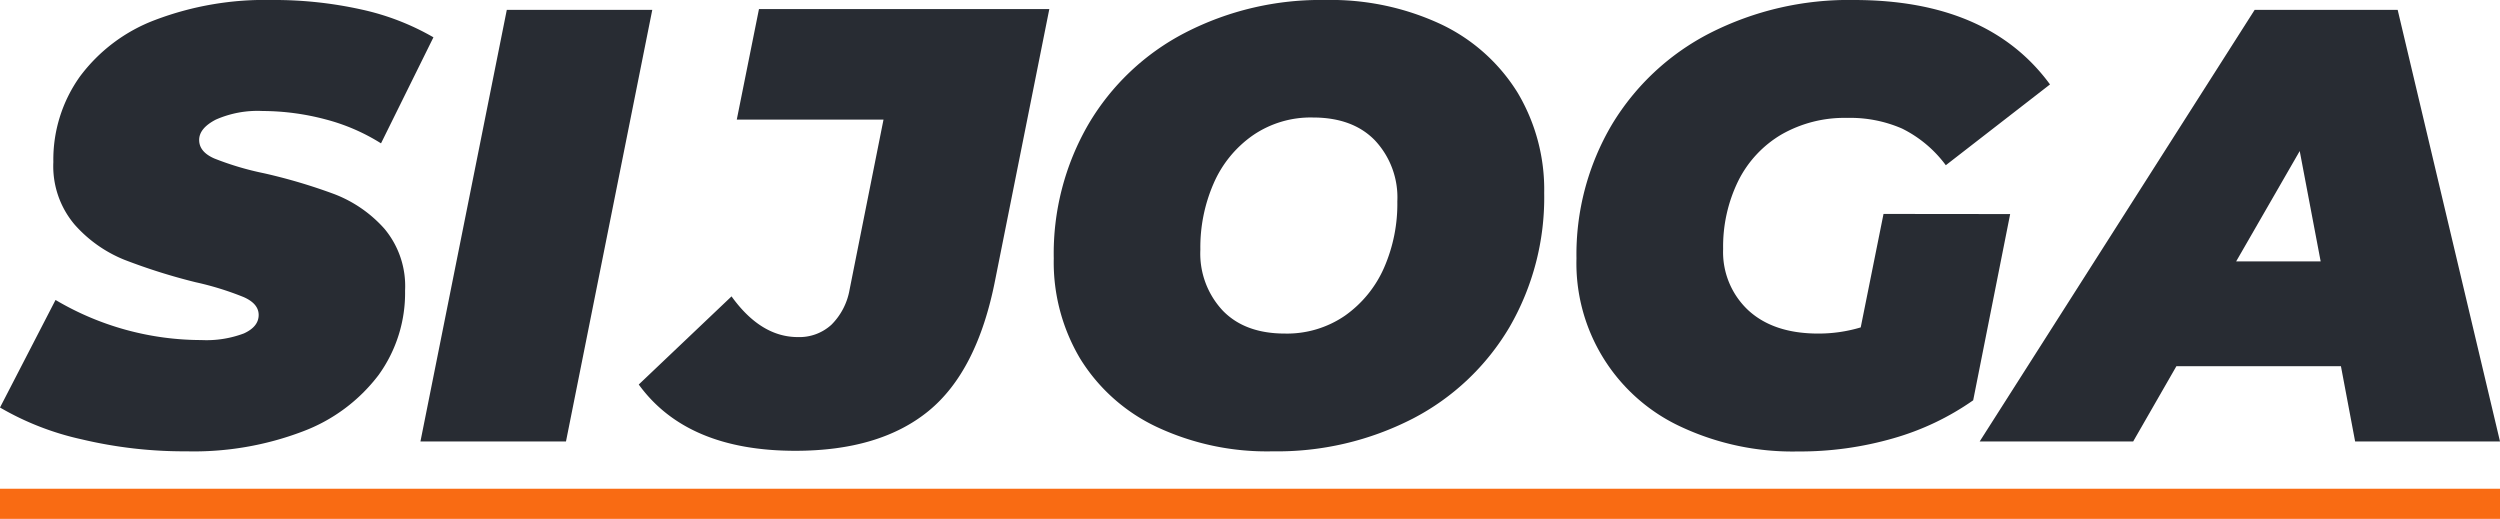 <svg id="Layer_1" data-name="Layer 1" xmlns="http://www.w3.org/2000/svg" viewBox="0 0 377.22 78.29"><defs><style>.cls-1{fill:#282c33;}.cls-2{fill:#f96b13;}</style></defs><title>logo-simple</title><path class="cls-1" d="M111.17,18.05h22.14l-5.12,25.67A9.84,9.84,0,0,1,125.45,49a7.16,7.16,0,0,1-5.07,1.86q-5.58,0-10-6.14l-14,13.3q7.26,10,23.63,10,12.74,0,20.09-6t10.05-19.72l8.18-40.93H114.52Z"/><path class="cls-1" d="M217.45,3.67A39.28,39.28,0,0,0,200,0a44.6,44.6,0,0,0-21.16,4.93,36.18,36.18,0,0,0-14.61,13.82A38.89,38.89,0,0,0,159,39,28.41,28.41,0,0,0,163,54.14a27.15,27.15,0,0,0,11.54,10.28A39.11,39.11,0,0,0,192,68.1a44.75,44.75,0,0,0,21.16-4.93,36.37,36.37,0,0,0,14.61-13.82A39,39,0,0,0,233,29.12,28.53,28.53,0,0,0,229,14,27.34,27.34,0,0,0,217.45,3.67Zm-8.6,36.7a17.37,17.37,0,0,1-5.91,7.26,15.44,15.44,0,0,1-9.07,2.7q-6,0-9.35-3.44a12.58,12.58,0,0,1-3.4-9.21,24.12,24.12,0,0,1,2-10,17.19,17.19,0,0,1,5.91-7.25,15.4,15.4,0,0,1,9.07-2.7q6,0,9.35,3.44a12.57,12.57,0,0,1,3.39,9.21A24,24,0,0,1,208.85,40.37Z"/><path class="cls-1" d="M284.2,32.28,280.76,49.4a22.06,22.06,0,0,1-6.42.93q-6.7,0-10.52-3.49A12,12,0,0,1,260,37.58a22.5,22.5,0,0,1,2.28-10.28,16.8,16.8,0,0,1,6.51-7,19.11,19.11,0,0,1,9.91-2.51A19.57,19.57,0,0,1,287,19.4a18.3,18.3,0,0,1,6.6,5.53l15.72-12.19Q300,0,279.73,0A46.19,46.19,0,0,0,258,5a36.85,36.85,0,0,0-14.79,13.81A38.51,38.51,0,0,0,237.87,39a27.18,27.18,0,0,0,15.86,25.44,39.74,39.74,0,0,0,17.54,3.68,50.79,50.79,0,0,0,14.46-2,40.15,40.15,0,0,0,12-5.72l5.58-28.1Z"/><path class="cls-1" d="M361.78,1.49H340.2L298.71,66.61h23.16l6.52-11.35h24.83l2.14,11.35h21.86ZM337.41,39.44,347,22.79l3.16,16.65Z"/><path class="cls-1" d="M50.47,29.3a83.37,83.37,0,0,0-10.65-3.16,44.37,44.37,0,0,1-7.49-2.23q-2.28-1-2.28-2.79c0-1.18.84-2.2,2.51-3.07a15.58,15.58,0,0,1,7.07-1.3A37.3,37.3,0,0,1,49.07,18a29.84,29.84,0,0,1,8.42,3.63l7.91-16A37.69,37.69,0,0,0,54.56,1.44,60.53,60.53,0,0,0,41,0,46.66,46.66,0,0,0,23.44,3a25.21,25.21,0,0,0-11.39,8.56,21.58,21.58,0,0,0-4,12.89,13.62,13.62,0,0,0,3.21,9.44,20,20,0,0,0,7.49,5.3,88.85,88.85,0,0,0,10.79,3.4,45.2,45.2,0,0,1,7.21,2.23q2.28,1,2.28,2.7c0,1.18-.74,2.11-2.23,2.79a16,16,0,0,1-6.42,1,43.29,43.29,0,0,1-22-6.05L0,61.49a42.63,42.63,0,0,0,12.28,4.79A67,67,0,0,0,28.19,68.1a46.23,46.23,0,0,0,17.49-3,25.64,25.64,0,0,0,11.44-8.51,21.11,21.11,0,0,0,4-12.74A13.48,13.48,0,0,0,58,34.51,19.42,19.42,0,0,0,50.47,29.3Z"/><polygon class="cls-1" points="63.44 66.61 85.4 66.61 98.42 1.49 76.47 1.49 63.44 66.61"/><rect class="cls-2" y="73.74" width="377.22" height="4.55"/></svg>